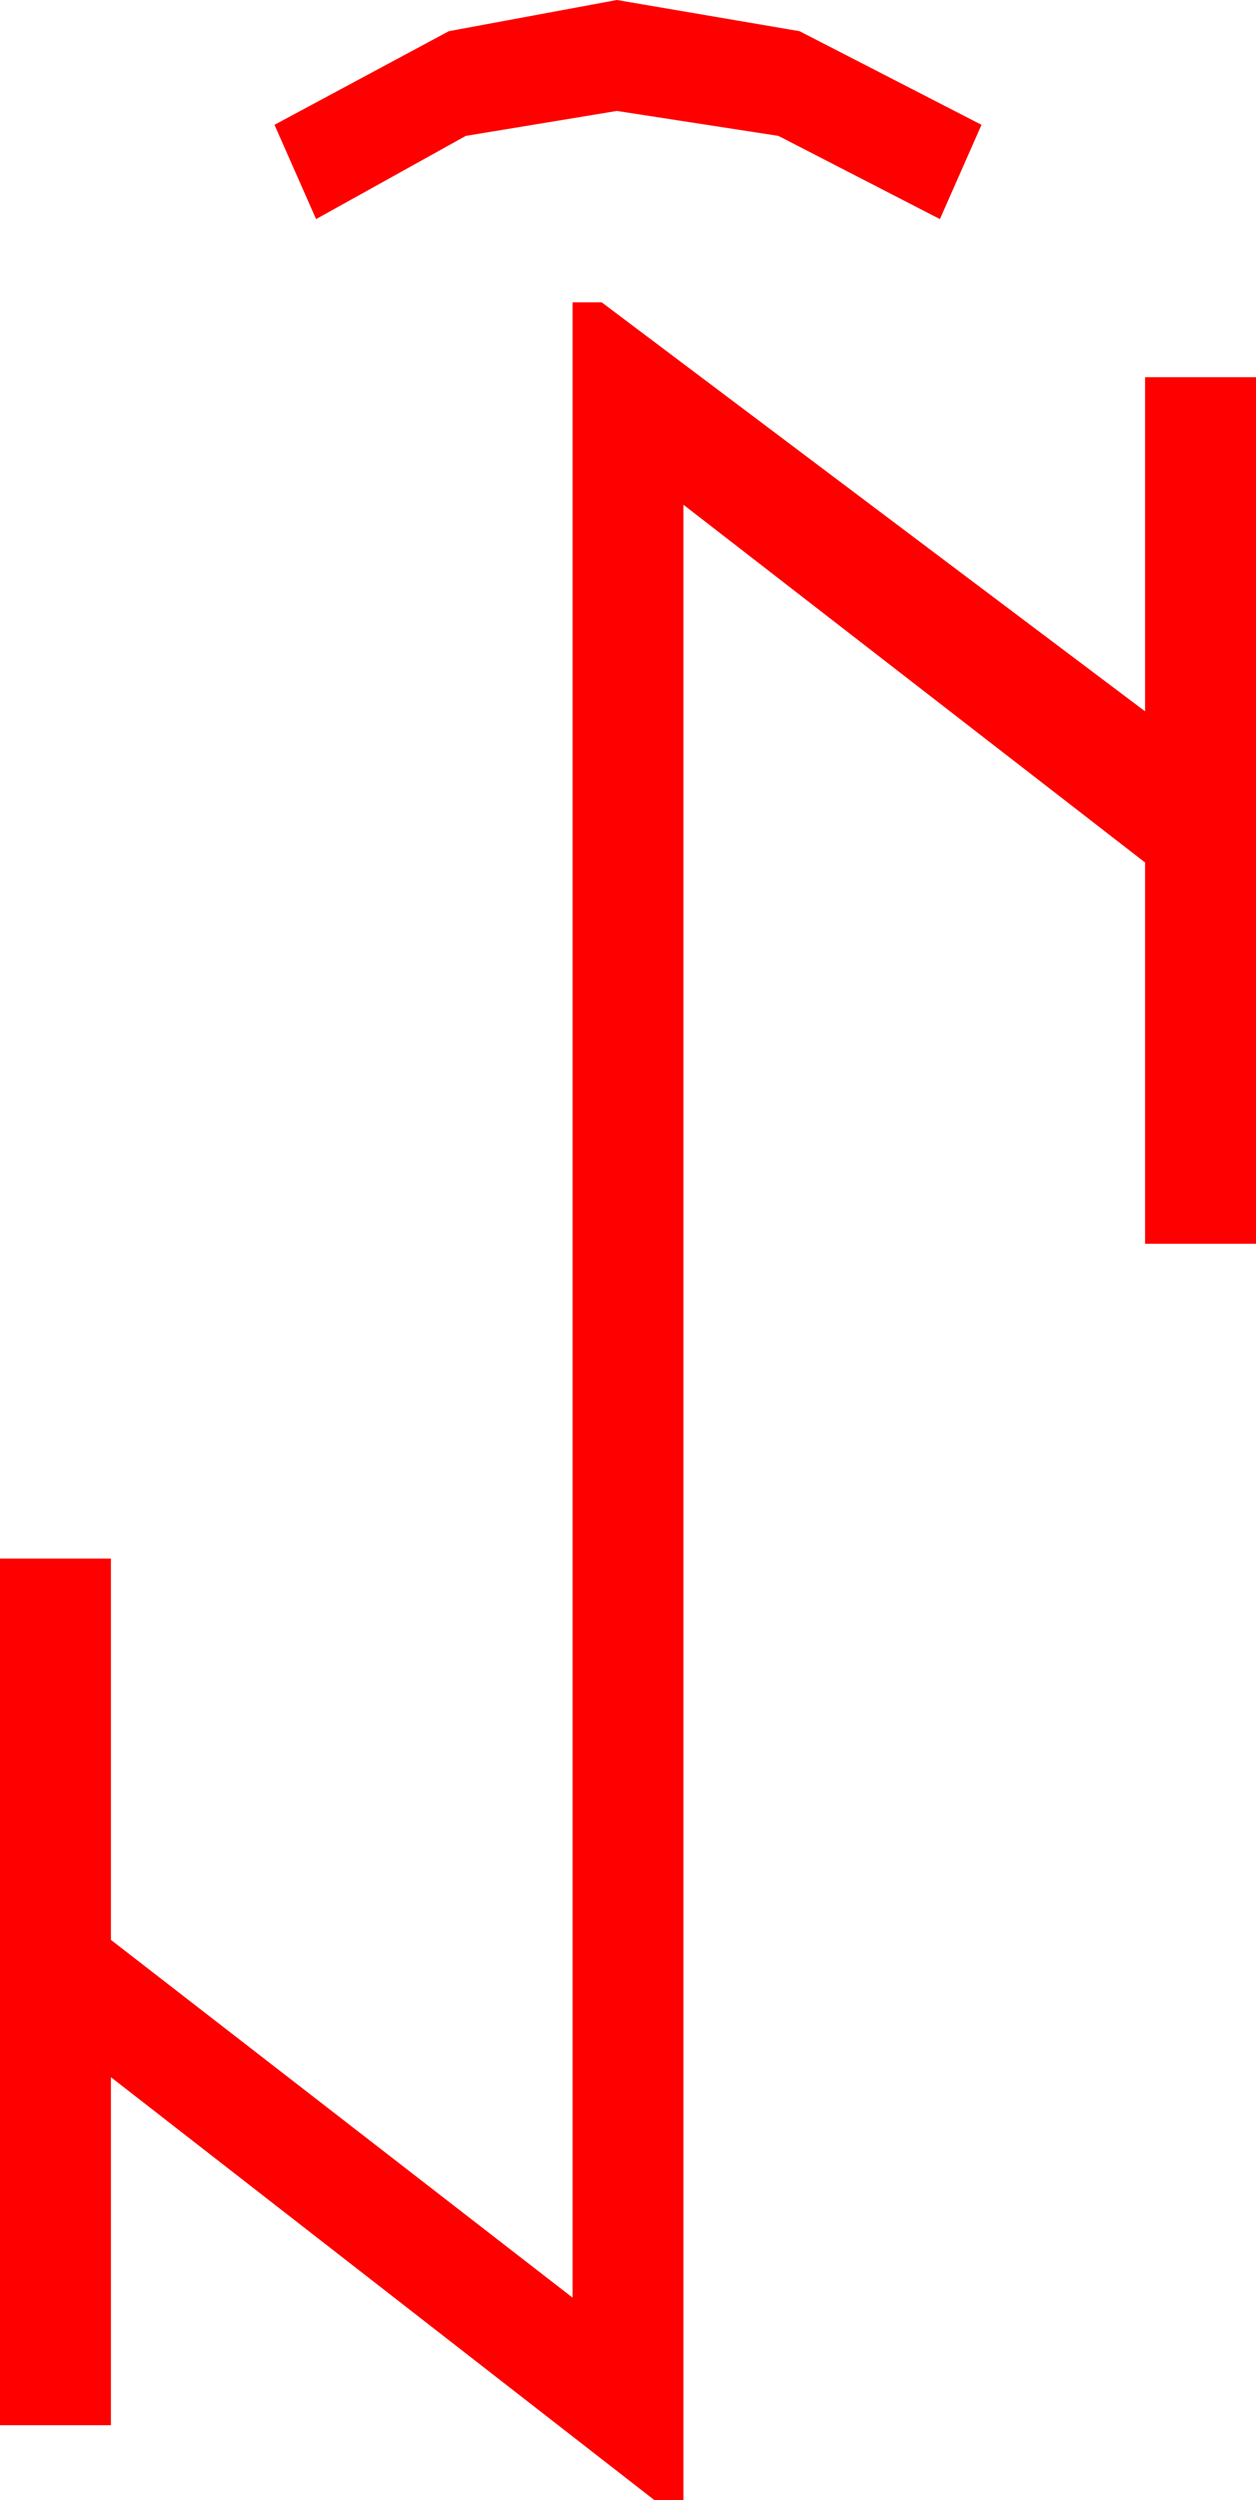 <?xml version="1.0" encoding="utf-8"?>
<!DOCTYPE svg PUBLIC "-//W3C//DTD SVG 1.1//EN" "http://www.w3.org/Graphics/SVG/1.1/DTD/svg11.dtd">
<svg width="26.543" height="52.822" xmlns="http://www.w3.org/2000/svg" xmlns:xlink="http://www.w3.org/1999/xlink" xmlns:xml="http://www.w3.org/XML/1998/namespace" version="1.1">
  <g>
    <g>
      <path style="fill:#FF0000;fill-opacity:1" d="M12.1,6.387L12.715,6.387 24.199,15.029 24.199,7.969 26.543,7.969 26.543,26.279 24.199,26.279 24.199,18.223 14.443,10.664 14.443,52.822 13.828,52.822 2.344,43.887 2.344,51.24 0,51.24 0,32.93 2.344,32.93 2.344,40.986 12.1,48.545 12.1,6.387z M13.037,0L16.897,0.659 20.742,2.637 19.863,4.629 16.45,2.871 13.037,2.344 9.844,2.871 6.68,4.629 5.801,2.637 9.485,0.659 13.037,0z" />
    </g>
  </g>
</svg>